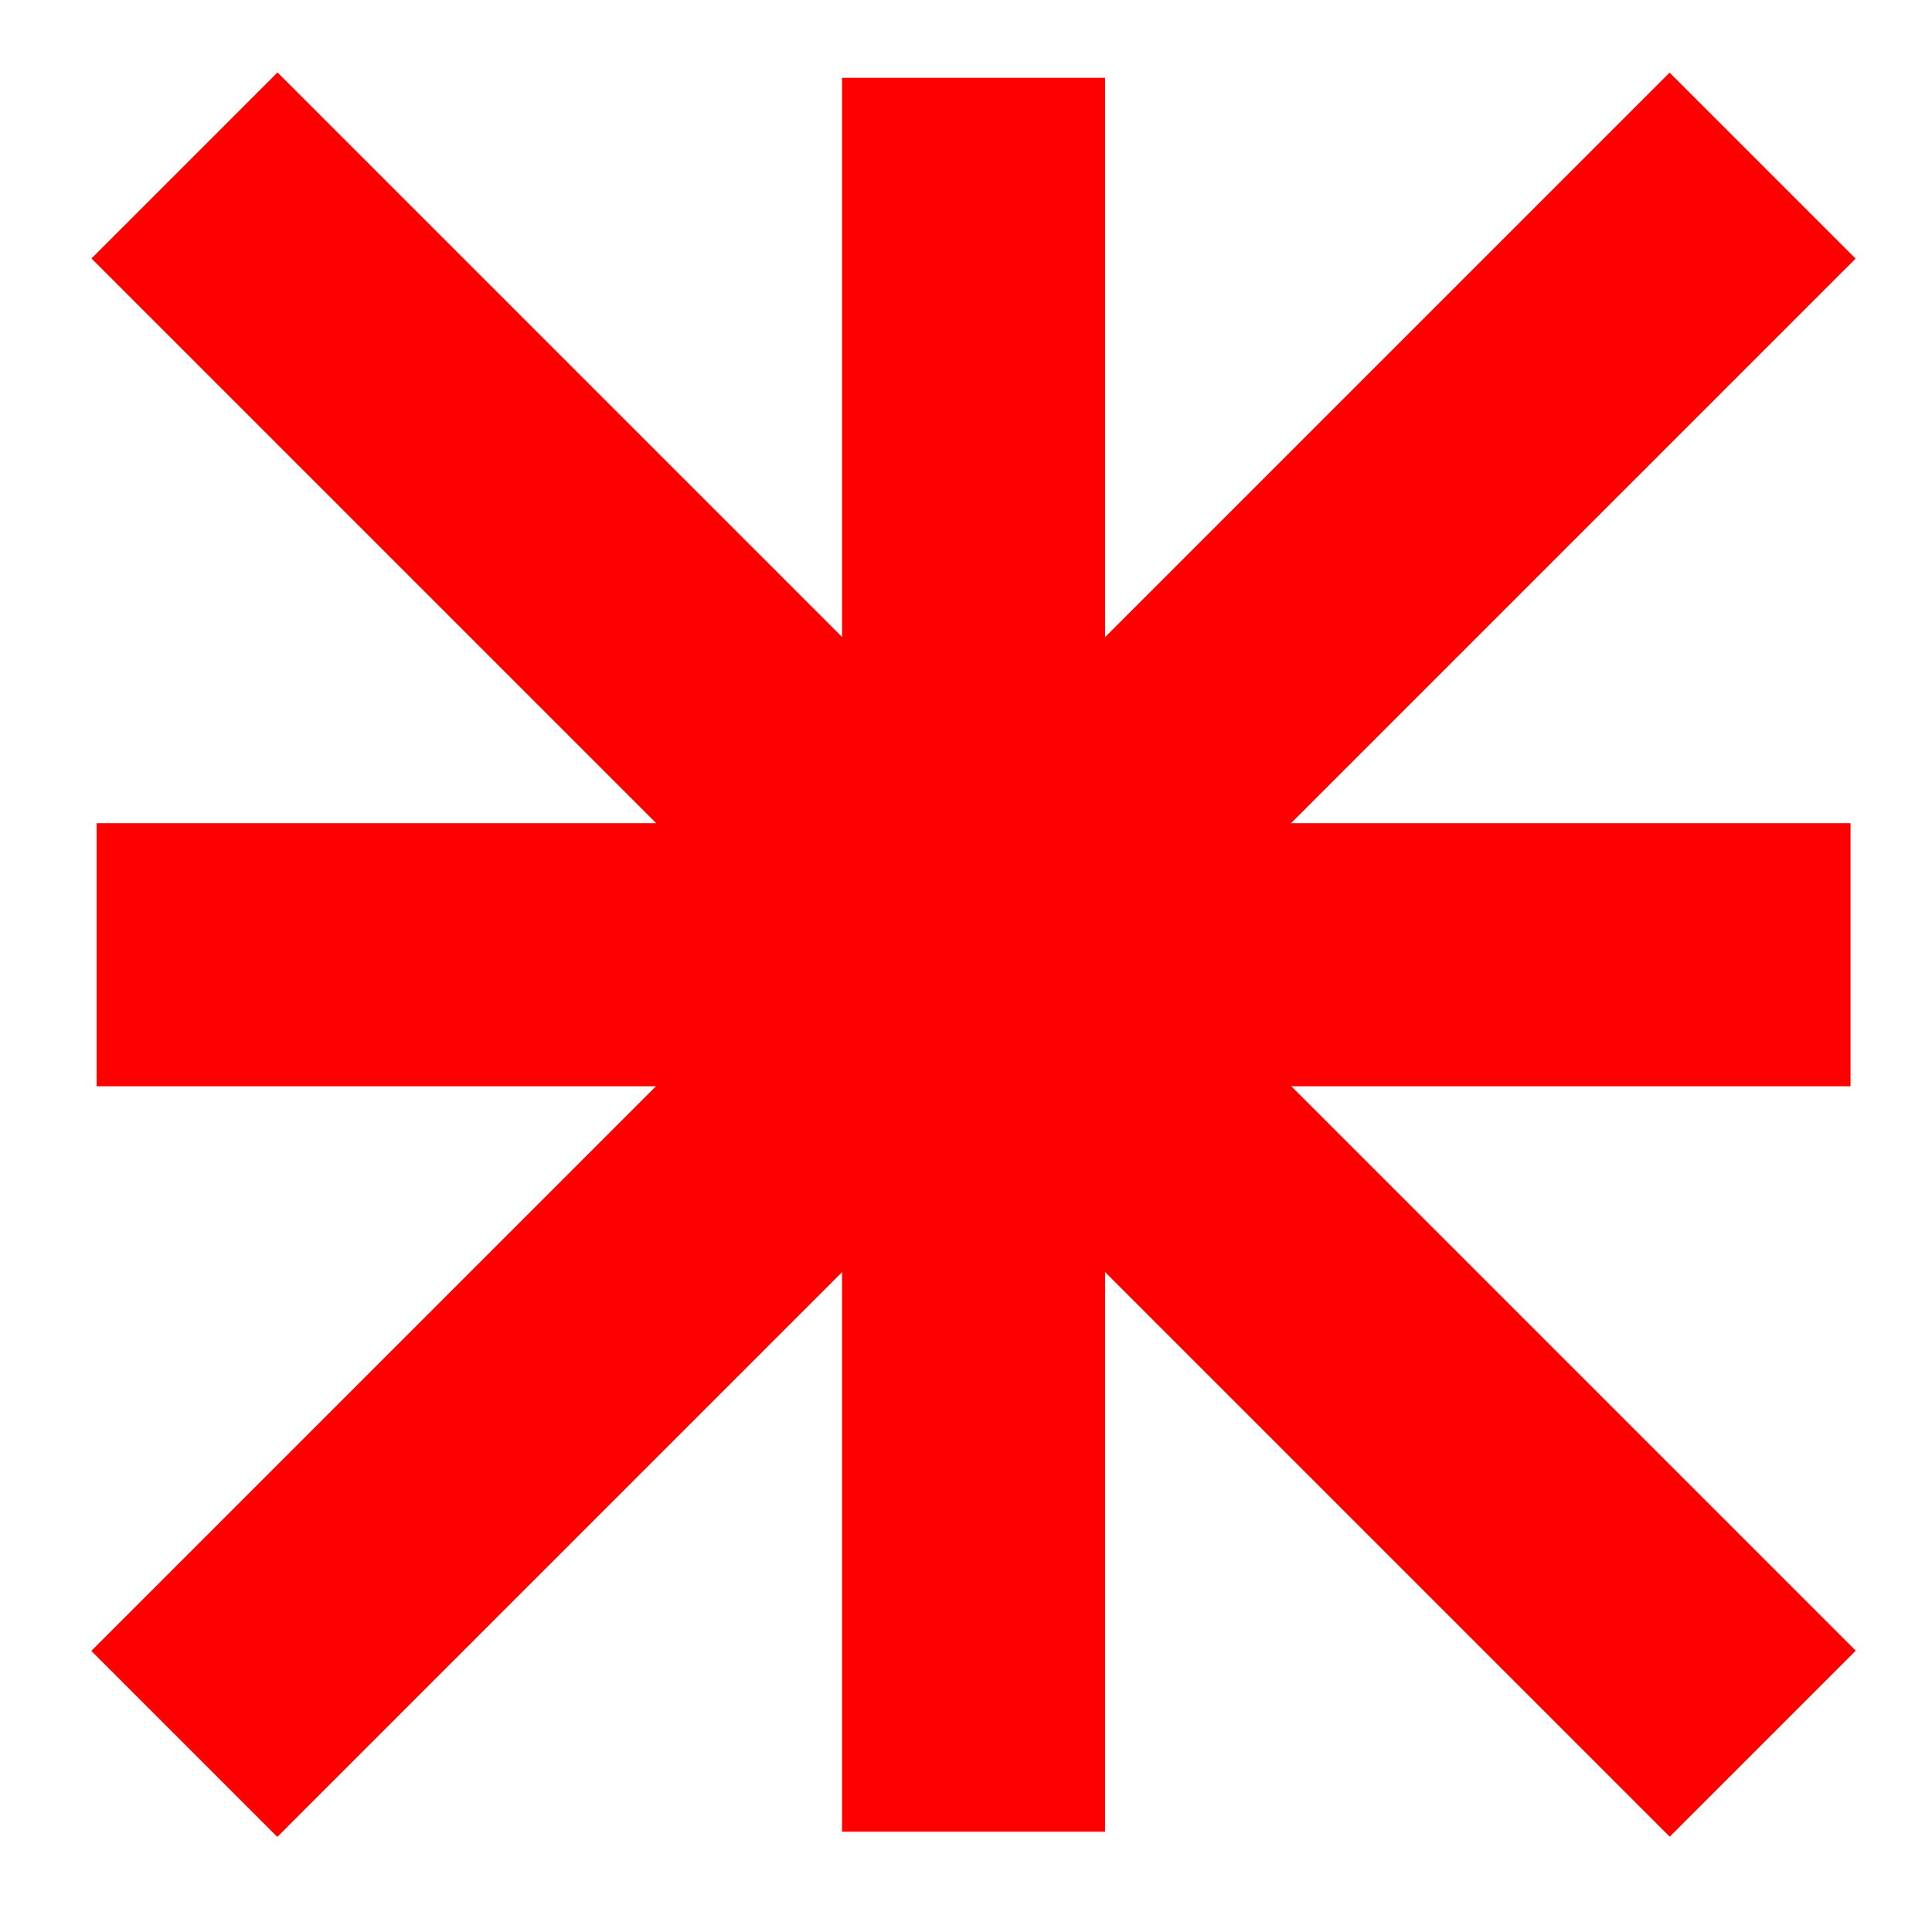 <!-- Generator: Adobe Illustrator 15.1.0, SVG Export Plug-In . SVG Version: 6.00 Build 0)  --><svg contentScriptType="text/ecmascript" zoomAndPan="magnify" xmlns:xlink="http://www.w3.org/1999/xlink" contentStyleType="text/css" id="Layer_1" enable-background="new 0 0 36 36" version="1.1" xml:space="preserve" width="5px" preserveAspectRatio="xMidYMid meet" viewBox="0 0 36 36" height="5px" xmlns="http://www.w3.org/2000/svg" x="0px" y="0px">
<rect x="1.801" y="15.339" transform=" translate(-0.0,-0.0) scale(1.0)" fill="red" width="32.681" height="4.902"/>
<rect x="15.69" y="1.45" transform=" translate(-0.0,-0.0) scale(1.0)" fill="red" width="4.901" height="32.681"/>
<rect x="-2.656" y="15.34" transform="matrix(0.707 -0.707 0.707 0.707 -7.266 18.039) translate(-0.0,-0.0) scale(1.0)" fill="red" width="41.597" height="4.902"/>
<rect x="-2.656" y="15.34" transform="matrix(0.707 0.707 -0.707 0.707 17.894 -7.618) translate(-0.0,-0.0) scale(1.0)" fill="red" width="41.596" height="4.903"/>
</svg>